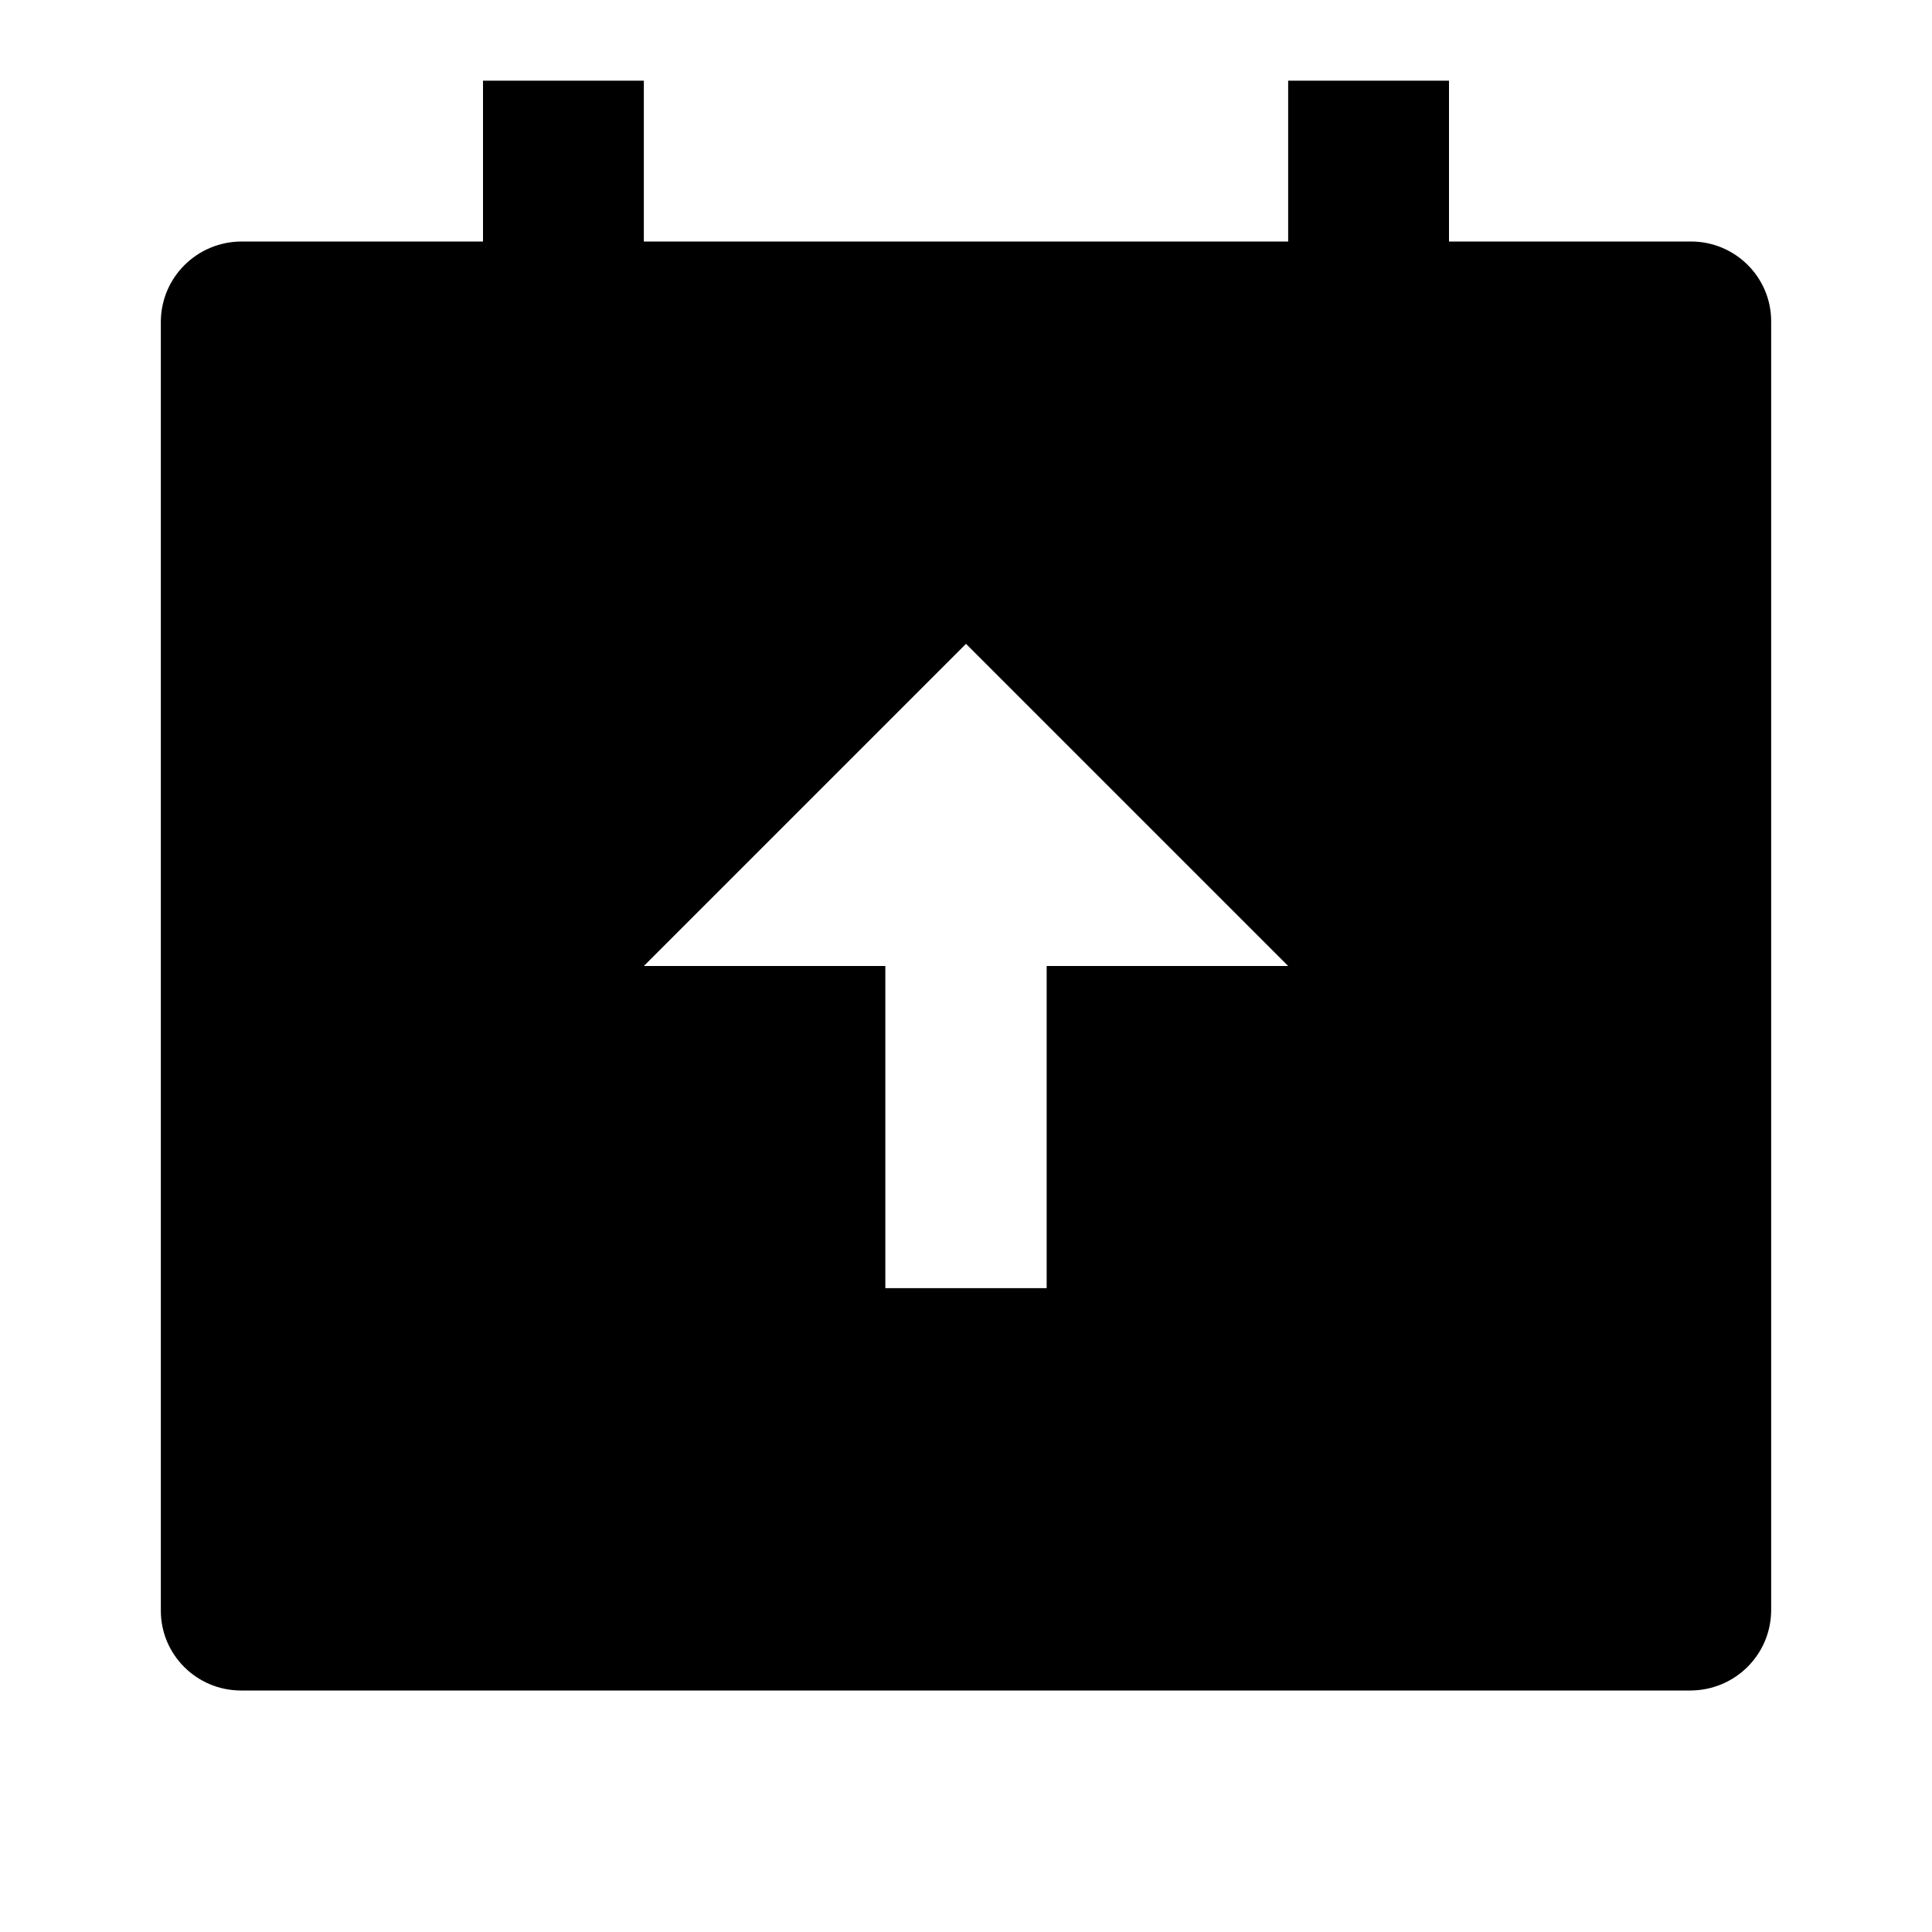 <?xml version="1.0" encoding="UTF-8"?>
<svg xmlns="http://www.w3.org/2000/svg" xmlns:xlink="http://www.w3.org/1999/xlink" width="16" height="16" viewBox="0 0 16 16" version="1.1">
<g id="surface1">
<path style=" stroke:none;fill-rule:nonzero;fill:rgb(0%,0%,0%);fill-opacity:1;" d="M 5.332 0.668 L 5.332 2 L 10.668 2 L 10.668 0.668 L 12 0.668 L 12 2 L 14.004 2 C 14.371 2 14.668 2.297 14.668 2.66 L 14.668 13.34 C 14.664 13.703 14.371 13.996 14.004 14 L 1.996 14 C 1.629 14 1.332 13.703 1.332 13.34 L 1.332 2.66 C 1.336 2.297 1.629 2.004 1.996 2 L 4 2 L 4 0.668 Z M 8 5.332 L 5.332 8 L 7.332 8 L 7.332 10.668 L 8.668 10.668 L 8.668 8 L 10.668 8 Z M 8 5.332 "/>
</g>
</svg>
